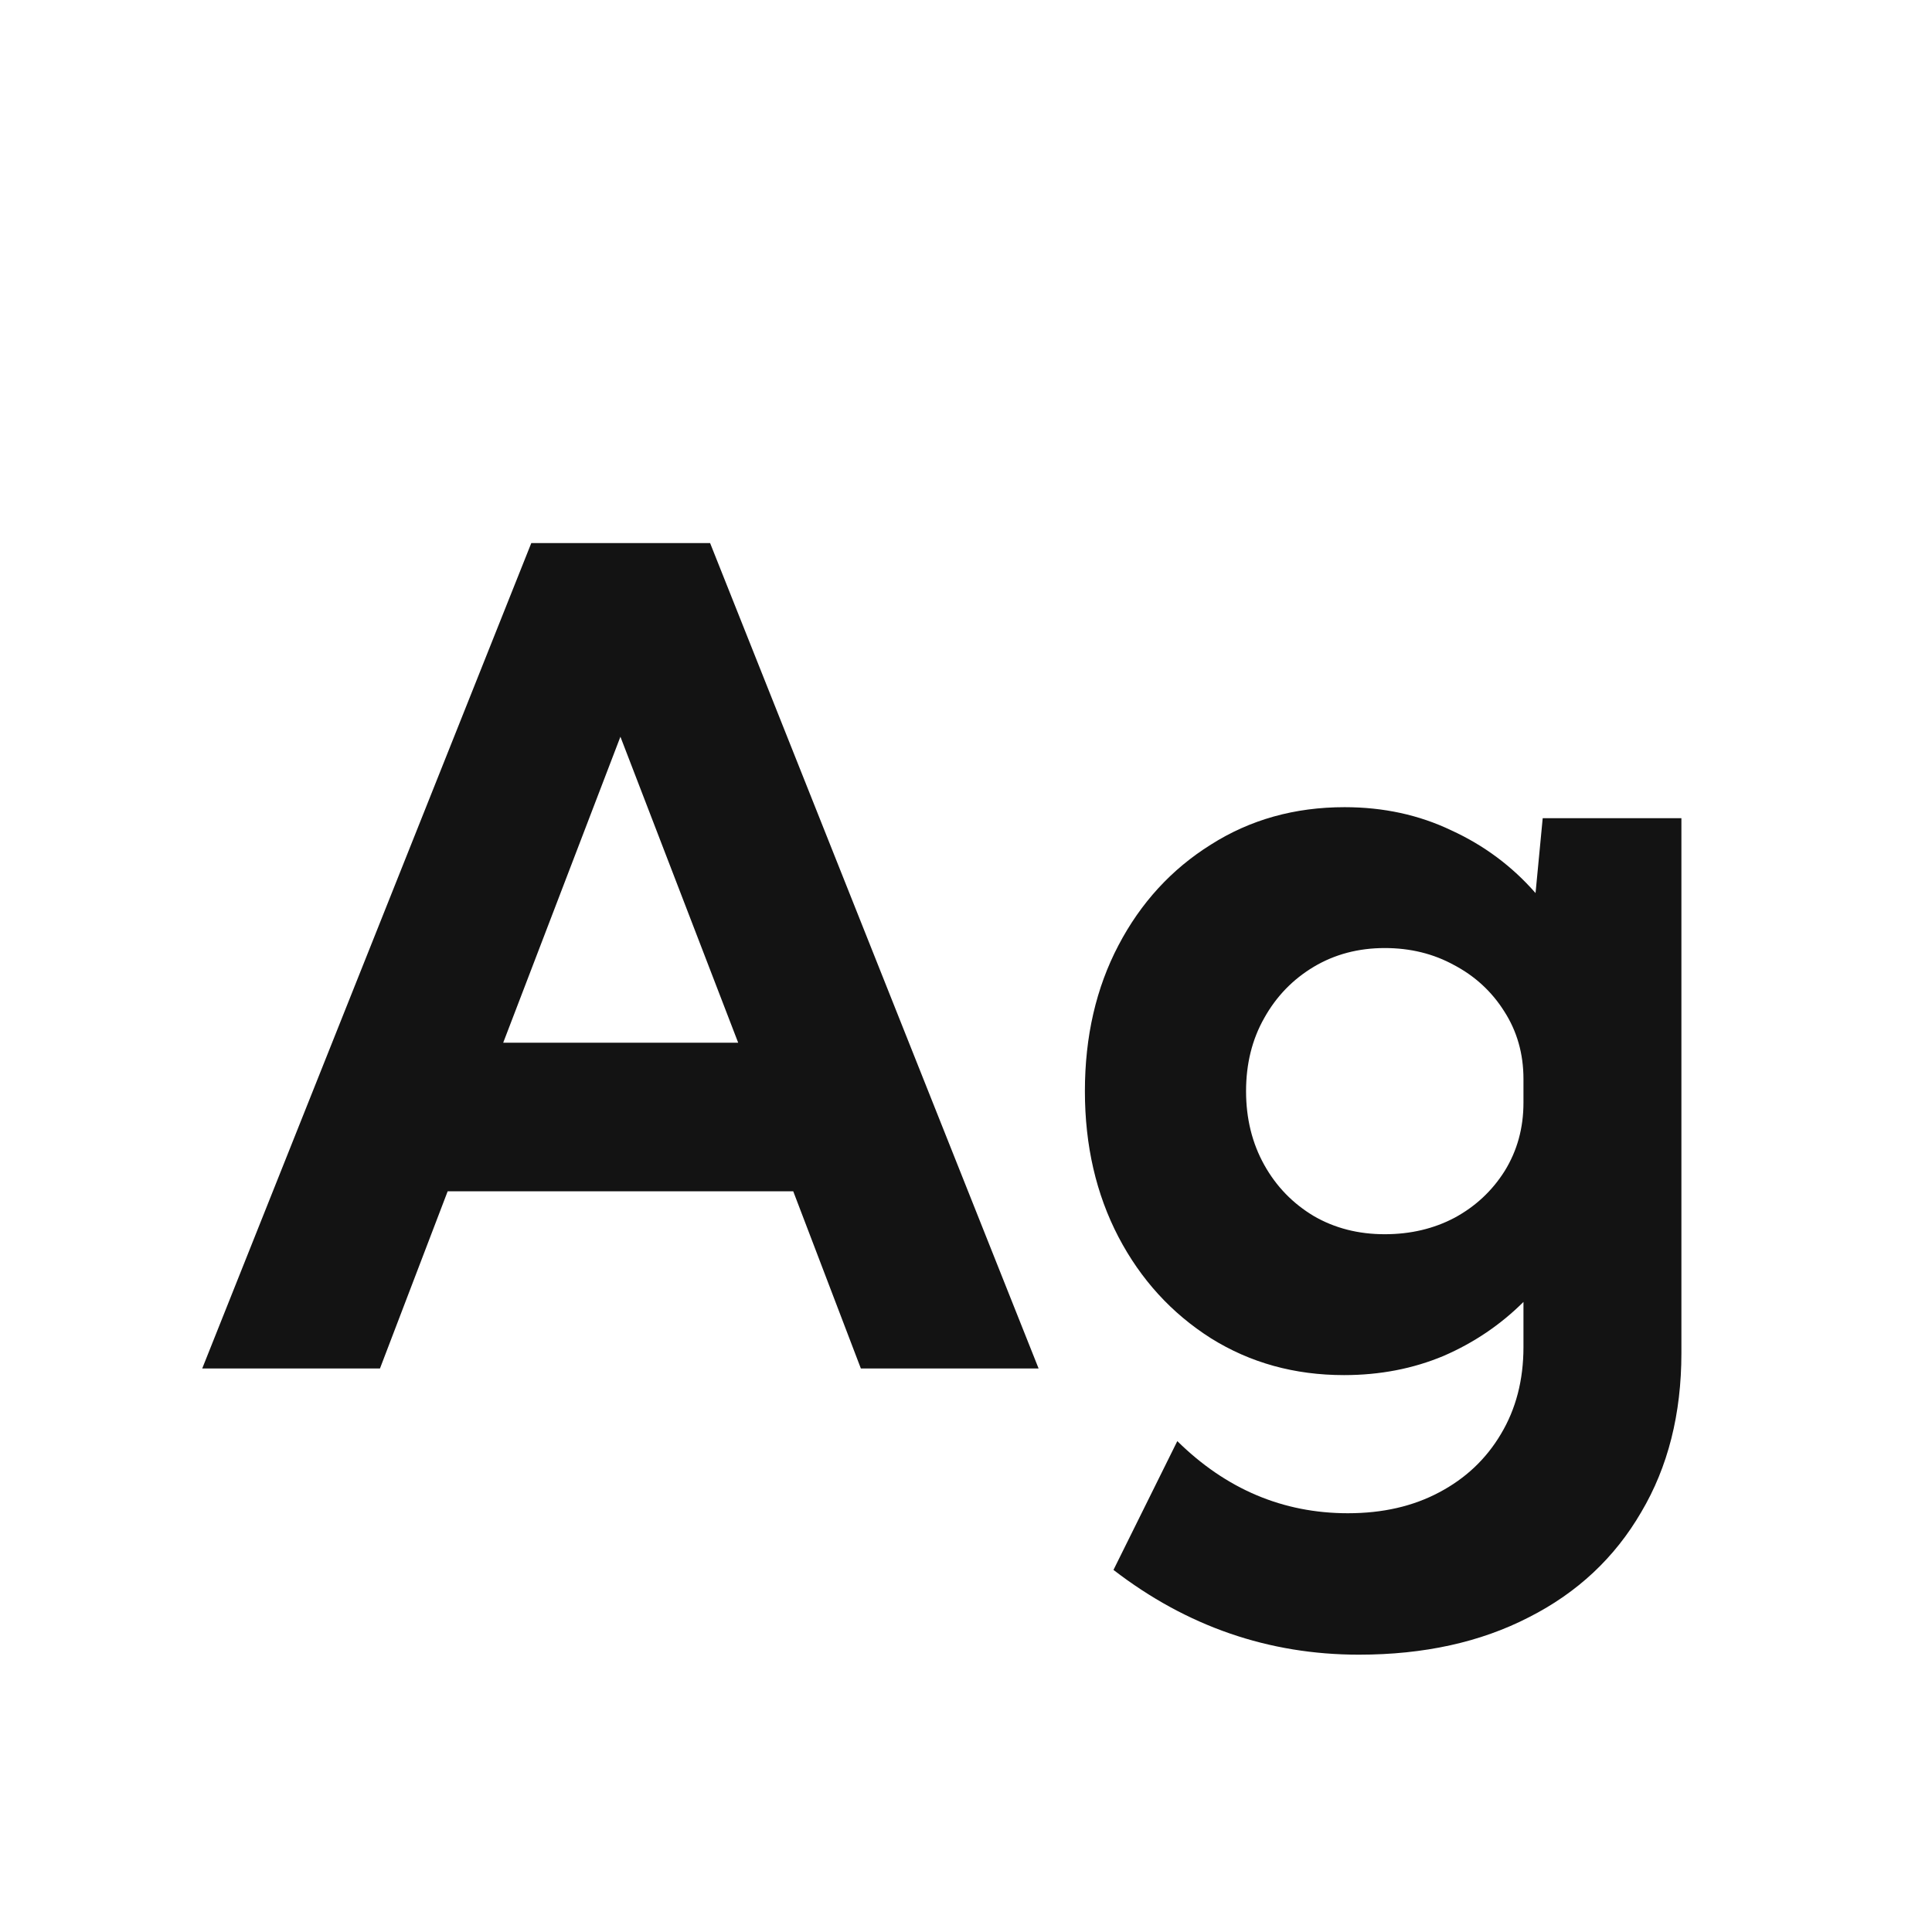 <svg width="24" height="24" viewBox="0 0 24 24" fill="none" xmlns="http://www.w3.org/2000/svg">
<path d="M4.72 17H2.512L6.6 6.746H8.821L12.902 17H10.694L9.854 14.799H5.561L4.72 17ZM6.251 12.953H9.17L7.707 9.152L6.251 12.953ZM16.696 17.082C16.081 17.082 15.53 16.929 15.042 16.624C14.554 16.314 14.171 15.895 13.894 15.366C13.616 14.833 13.477 14.229 13.477 13.555C13.477 12.876 13.616 12.272 13.894 11.743C14.171 11.214 14.554 10.797 15.042 10.492C15.53 10.182 16.083 10.027 16.703 10.027C17.186 10.027 17.628 10.123 18.029 10.315C18.435 10.501 18.784 10.761 19.075 11.094L19.164 10.164H20.887V16.809C20.887 17.565 20.72 18.224 20.388 18.784C20.06 19.349 19.595 19.785 18.993 20.09C18.392 20.4 17.688 20.555 16.881 20.555C15.76 20.555 14.743 20.204 13.832 19.502L14.625 17.902C15.231 18.499 15.938 18.798 16.744 18.798C17.177 18.798 17.555 18.711 17.879 18.538C18.207 18.365 18.462 18.123 18.645 17.814C18.831 17.504 18.925 17.144 18.925 16.733V16.173C18.642 16.455 18.312 16.679 17.934 16.843C17.555 17.002 17.143 17.082 16.696 17.082ZM17.202 15.332C17.521 15.332 17.811 15.264 18.07 15.127C18.33 14.986 18.537 14.792 18.692 14.546C18.847 14.295 18.925 14.013 18.925 13.698V13.404C18.925 13.09 18.845 12.81 18.686 12.563C18.531 12.317 18.323 12.126 18.064 11.989C17.808 11.848 17.521 11.777 17.202 11.777C16.874 11.777 16.58 11.855 16.32 12.01C16.061 12.165 15.855 12.377 15.705 12.646C15.555 12.91 15.479 13.213 15.479 13.555C15.479 13.896 15.555 14.202 15.705 14.471C15.855 14.74 16.061 14.951 16.32 15.106C16.58 15.257 16.874 15.332 17.202 15.332Z" fill="#131313"/>
</svg>
